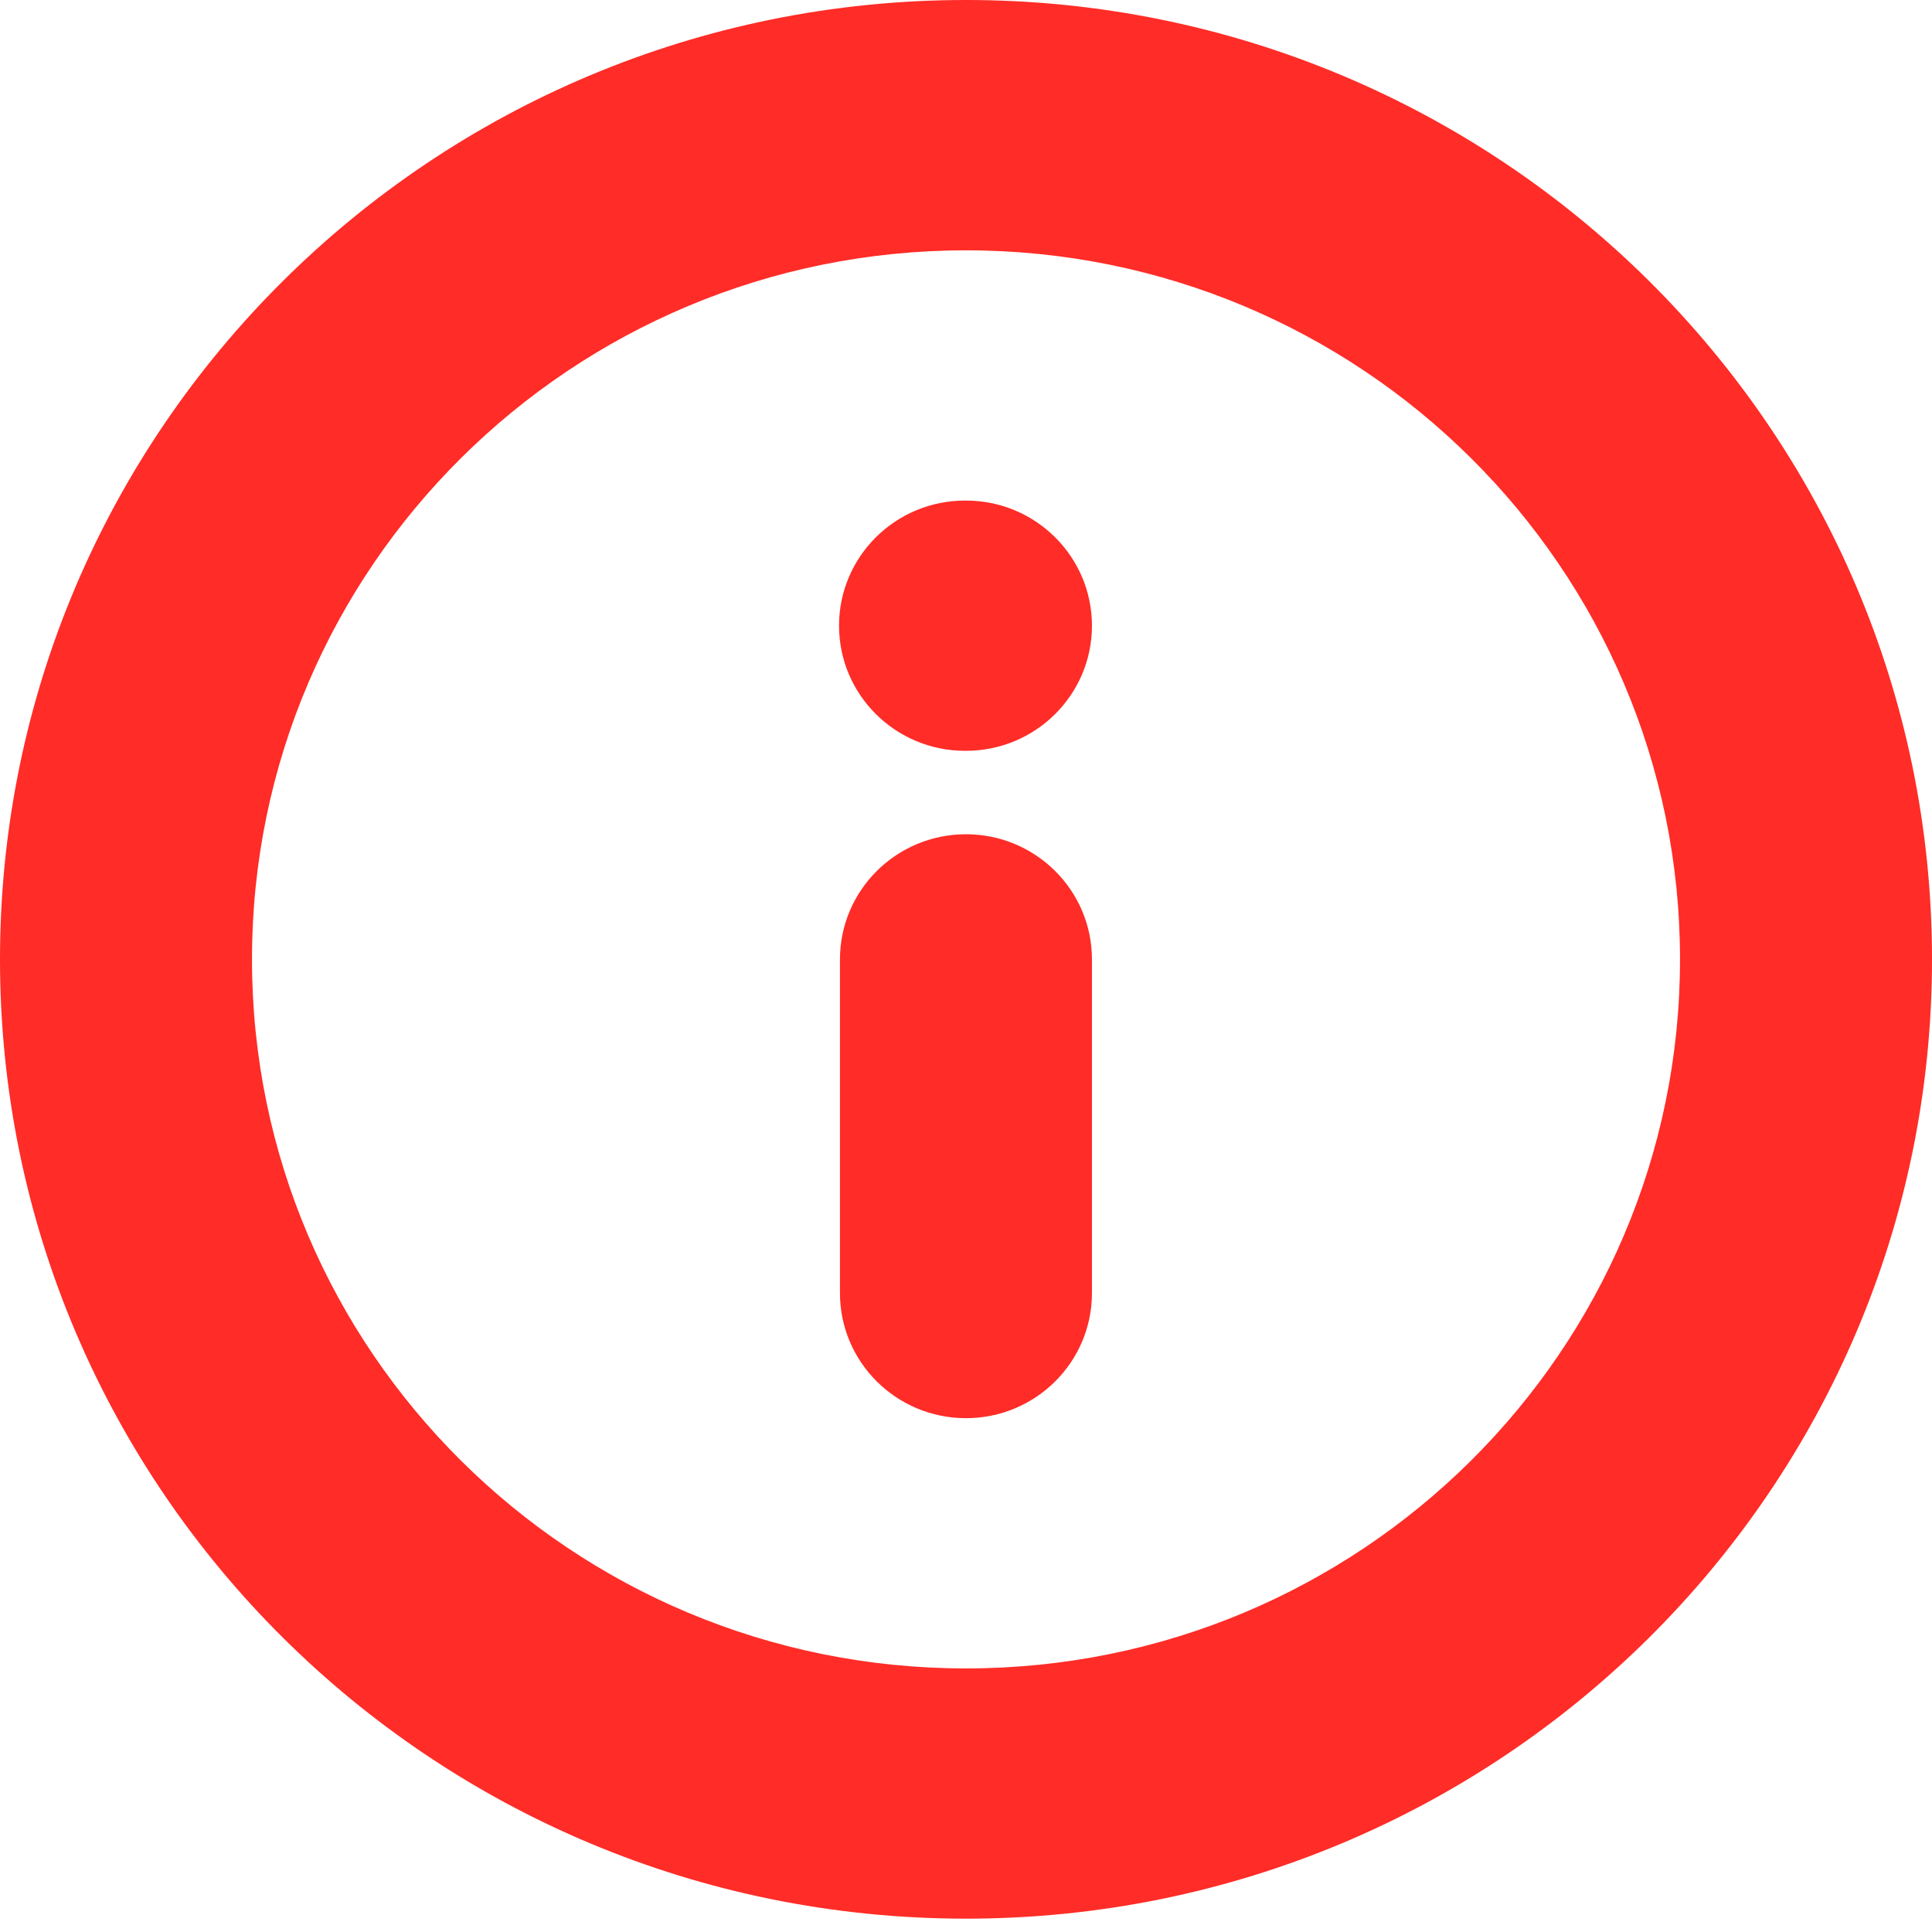 <svg width="21" height="21" viewBox="0 0 21 21" fill="none" xmlns="http://www.w3.org/2000/svg">
<path fill-rule="evenodd" clip-rule="evenodd" d="M10.5 18.135C14.786 18.135 18.261 14.685 18.261 10.428C18.261 6.171 14.786 2.721 10.5 2.721C6.214 2.721 2.739 6.171 2.739 10.428C2.739 14.685 6.214 18.135 10.5 18.135ZM21 10.428C21 16.187 16.299 20.855 10.5 20.855C4.701 20.855 0 16.187 0 10.428C0 4.669 4.701 0 10.5 0C16.299 0 21 4.669 21 10.428Z" fill="#FF2C27"/>
<path fill-rule="evenodd" clip-rule="evenodd" d="M10.5 15.415C9.743 15.415 9.13 14.806 9.13 14.055L9.13 10.428C9.13 9.677 9.743 9.068 10.5 9.068C11.256 9.068 11.869 9.677 11.869 10.428L11.869 14.055C11.869 14.806 11.256 15.415 10.5 15.415Z" fill="#FF2C27"/>
<path fill-rule="evenodd" clip-rule="evenodd" d="M11.869 6.801C11.869 7.552 11.256 8.161 10.5 8.161L10.489 8.161C9.733 8.161 9.12 7.552 9.12 6.801C9.12 6.05 9.733 5.441 10.489 5.441L10.5 5.441C11.256 5.441 11.869 6.05 11.869 6.801Z" fill="#FF2C27"/>
</svg>
